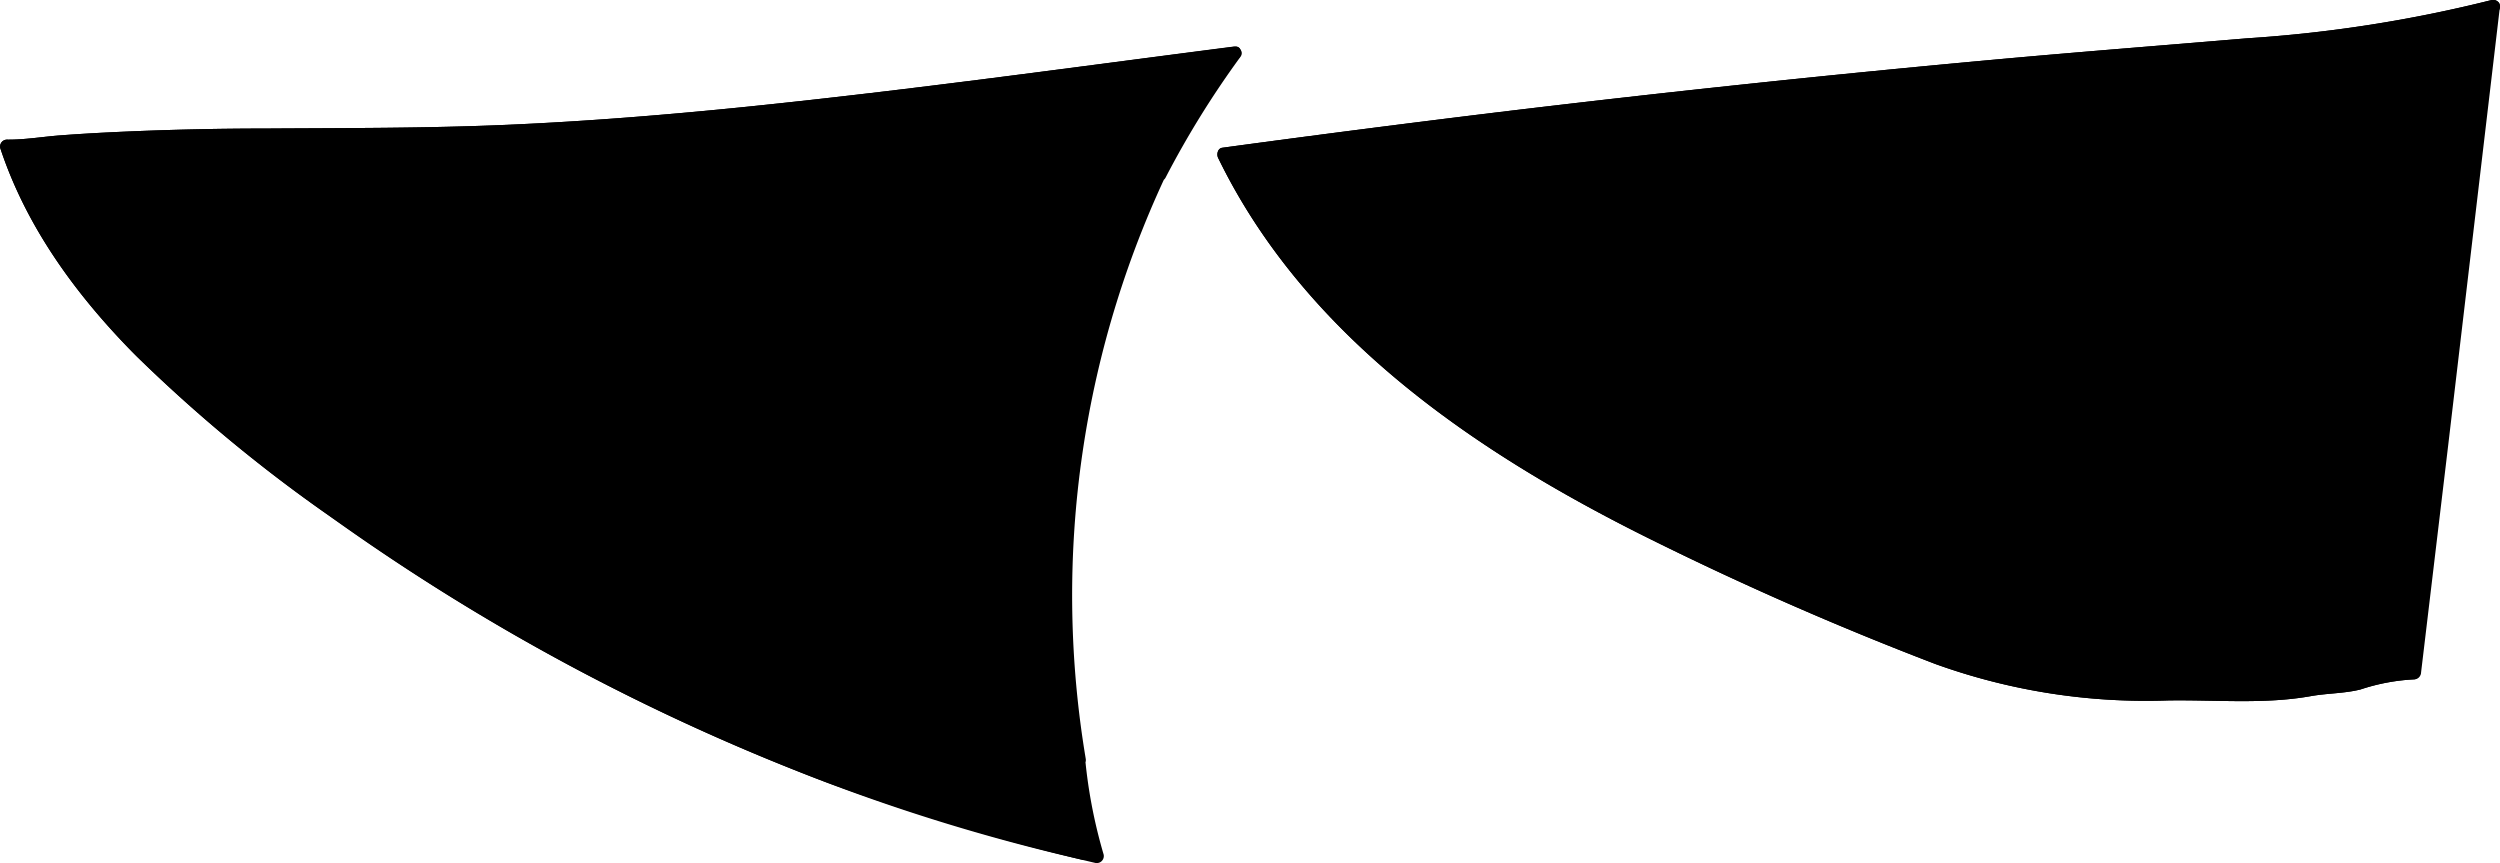 <?xml version="1.0" encoding="UTF-8" standalone="yes"?>
<svg xmlns="http://www.w3.org/2000/svg" viewBox="0 0 227.75 78.63">
  <g id="Layer_2" data-name="Layer 2">
    <g id="baby-cat-ears">
      <g id="baby-cat-ears-3">
        <g id="mask">
          <path d="M112.47,4.85,96.12,7C78.23,9.29,60.3,11.61,42.27,12.14c-13.72.41-27.49-.22-41.14,1.21H.63C4,23.61,11.89,31.69,20.17,38.6,42.1,56.91,70.91,71.48,98.79,77.73l1.14.28a46.29,46.29,0,0,1-1.75-9.42l.13.69a88.19,88.19,0,0,1-.91-24.06,94.32,94.32,0,0,1,9-31l-.72,1.64a81.92,81.92,0,0,1,6.82-11" fill="currentColor"/>
          <path d="M112.47,4.23C97.75,6.13,83,8.19,68.27,9.7c-7.34.75-14.7,1.35-22.07,1.67s-14.71.29-22.07.34c-4.09,0-8.17.09-12.25.26-2.12.09-4.24.2-6.36.36-1.62.12-3.27.41-4.89.39a.63.63,0,0,0-.6.79c2.42,7.31,7.06,13.56,12.46,19A140.83,140.83,0,0,0,31,47.68,197.65,197.65,0,0,0,75.12,71.21a207.31,207.31,0,0,0,24.65,7.4.64.64,0,0,0,.77-.77,46.28,46.28,0,0,1-1.73-9.25l-1.23.16.12.7c.14.79,1.35.45,1.21-.33a90,90,0,0,1,8-54.59l-1.08-.63-.72,1.64c-.31.72.7,1.36,1.08.63a84.68,84.68,0,0,1,6.82-11c.47-.65-.61-1.28-1.08-.63a84.68,84.68,0,0,0-6.82,11l1.08.63.72-1.64c.32-.73-.73-1.37-1.08-.63A91.47,91.47,0,0,0,97.7,69.45l1.21-.33-.12-.7a.63.63,0,0,0-1.23.17,48.84,48.84,0,0,0,1.77,9.58l.77-.77a209.36,209.36,0,0,1-21-6.05,192.79,192.79,0,0,1-22.93-9.89c-14.33-7.3-28.16-16.27-40-27.18C9.78,28.4,4,21.54,1.23,13.18L.63,14c1.3,0,2.62-.21,3.92-.31,2-.16,3.91-.28,5.86-.38C14,13.11,17.59,13,21.19,13c7.35-.08,14.71,0,22.06-.26,14.76-.48,29.45-2.15,44.08-4,8.38-1.06,16.76-2.16,25.14-3.24.78-.1.79-1.36,0-1.25Z"/>
          <path d="M227.12.63c-9.07,2.51-18.53,3.18-27.91,3.93q-44,3.51-87.7,9.51c4.42,9.17,11.6,16.82,19.75,22.91s17.3,10.74,26.55,15c6.73,3.09,13.54,6,20.47,8.59A60.54,60.54,0,0,0,193.4,63.2c3.53,0,7.46-.16,11,0,4.66.21,5.89-.57,8.08-.68,4-.2,3.44-1.34,7.5-1.27Z" fill="currentColor"/>
          <path d="M227,0A123.82,123.82,0,0,1,204.7,3.49c-7.59.64-15.19,1.23-22.77,1.92q-22.71,2.07-45.35,4.8Q124,11.74,111.35,13.46c-.43.06-.53.61-.38.92,7.84,16.11,23.12,26.6,38.7,34.4,8.67,4.33,17.59,8.25,26.64,11.71a56.57,56.57,0,0,0,21.19,3.32c4.33-.07,8.73.37,13-.39,1.51-.27,3.06-.24,4.54-.61a18.39,18.39,0,0,1,4.9-.92.65.65,0,0,0,.62-.63L223,40.82,226.86,8.1l.88-7.47c.1-.8-1.15-.79-1.25,0l-2.41,20.44-3.87,32.72-.88,7.47.63-.62a12.19,12.19,0,0,0-4.12.62,21.79,21.79,0,0,1-4.33.74c-1.17.15-2.32.42-3.5.53-2,.18-4.07,0-6.11,0a116.37,116.37,0,0,1-12-.19,57.69,57.69,0,0,1-10.26-1.95,121.87,121.87,0,0,1-12.73-5q-6.64-2.85-13.16-6c-8.3-4-16.47-8.41-23.72-14.11-7.43-5.84-13.87-13-18-21.54l-.37.92C142,10.51,172.49,7.37,203,4.88c8.16-.66,16.34-1.49,24.25-3.65A.62.62,0,0,0,227,0Z"/>
        </g>
        <path d="M99,77.12A184.08,184.08,0,0,1,54.43,60.55c-13.85-7.23-27.25-16-38.71-26.69C9.51,28.08,3.94,21.34,1.23,13.18L.63,14c1.3,0,2.62-.21,3.92-.31,2-.16,3.91-.28,5.86-.38C14,13.11,17.59,13,21.19,13c7.35-.08,14.71,0,22.06-.26,14.76-.48,29.45-2.15,44.08-4,8.38-1.06,16.76-2.16,25.14-3.24.78-.1.79-1.36,0-1.25C97.75,6.13,83,8.19,68.27,9.7c-7.34.75-14.7,1.35-22.07,1.67s-14.71.29-22.07.34c-4.09,0-8.17.09-12.25.26-2.12.09-4.24.2-6.36.36-1.62.12-3.27.41-4.89.39a.63.63,0,0,0-.6.79c2.36,7.12,6.81,13.23,12,18.53A136.6,136.6,0,0,0,29.9,46.93,198.19,198.19,0,0,0,72.68,70.27a175.78,175.78,0,0,0,25.94,8.06c.79.18,1.12-1,.33-1.21Z"/>
        <path d="M63.64,50.64a42.47,42.47,0,0,1-11.13-3.59,43.67,43.67,0,0,1-4.88-2.8c-.88-.59-1.75-1.21-2.58-1.86a5.77,5.77,0,0,1-1-.79c-.15.13-.19.08-.1-.15l0-.32-.94.54c5.11,3.57,11.43,4.55,17.54,4.55,3.55,0,7.08-.31,10.61-.49,2.58-.14,8.5-.79,8.28,3.32a.63.63,0,0,0,.94.54l9.21-4-.91-.7c-.34,2.19-.47,5.61,2.08,6.58,2.91,1.1,4.85-2.25,5.74-4.45.3-.75-.91-1.07-1.2-.34-.61,1.51-2.21,4.67-4.31,3.53-1.59-.87-1.34-3.5-1.11-5a.64.64,0,0,0-.92-.71l-9.21,4,.94.54c.15-2.77-2.44-4.35-4.9-4.62-3.72-.4-7.65.26-11.38.43-7.15.33-14.7,0-20.77-4.27-.43-.3-.9.12-.94.54-.08.68-.11.87.43,1.35a29.9,29.9,0,0,0,2.43,1.9,41.85,41.85,0,0,0,5.51,3.37,42.93,42.93,0,0,0,12.17,4.09c.79.14,1.12-1.06.33-1.2Z"/>
        <path d="M227,0A123.82,123.82,0,0,1,204.7,3.49c-7.59.64-15.19,1.23-22.77,1.92q-22.71,2.07-45.35,4.8Q124,11.74,111.35,13.46c-.43.06-.53.61-.38.92,7.84,16.11,23.12,26.6,38.7,34.4,8.67,4.33,17.59,8.25,26.64,11.71a56.57,56.57,0,0,0,21.19,3.32c4.33-.07,8.73.37,13-.39,1.51-.27,3.06-.24,4.54-.61a18.39,18.39,0,0,1,4.9-.92.63.63,0,0,0,0-1.25,12.19,12.19,0,0,0-4.12.62,21.79,21.79,0,0,1-4.33.74c-1.17.15-2.32.42-3.5.53-2,.18-4.07,0-6.11,0a116.37,116.37,0,0,1-12-.19,57.69,57.69,0,0,1-10.26-1.95,121.87,121.87,0,0,1-12.73-5q-6.64-2.85-13.16-6c-8.3-4-16.47-8.41-23.72-14.11-7.43-5.84-13.87-13-18-21.54l-.37.92C142,10.51,172.49,7.37,203,4.88c8.16-.66,16.34-1.49,24.25-3.65A.62.62,0,0,0,227,0Z"/>
        <path d="M178.16,49.65q-5.07-2-10.13-4.06l-4.93-2.05c-.47-.19-4.9-1.75-4.82-2.22l-.6.45,22,2c3.49.32,7.21,1,10.71.69a7.56,7.56,0,0,0,6.21-3.68h-1.08a4.6,4.6,0,0,1,.36,2.58c-.06.44.44.67.79.61l9.18-1.72-.77-.77c-.39,1.52-2.16,7.53,1.51,6a14.54,14.54,0,0,0,7-6.3.63.63,0,0,0-1.08-.63,13.62,13.62,0,0,1-4.51,4.79,14.89,14.89,0,0,1-1.35.75c-.72.34-1.09.56-1.16-.4a13.93,13.93,0,0,1,.78-3.91.64.64,0,0,0-.77-.77l-9.18,1.72.79.6a5.75,5.75,0,0,0-.53-3.21.63.63,0,0,0-1.08,0c-1.5,2.84-4.85,3.25-7.74,3.09-3.36-.18-6.72-.59-10.08-.9l-20-1.83a.62.62,0,0,0-.6.46c-.22,1.27,1.25,1.88,2.19,2.29,2,.85,4,1.68,6,2.51q6.27,2.59,12.6,5.08c.75.29,1.08-.92.33-1.21Z"/>
      </g>
    </g>
  </g>
</svg>